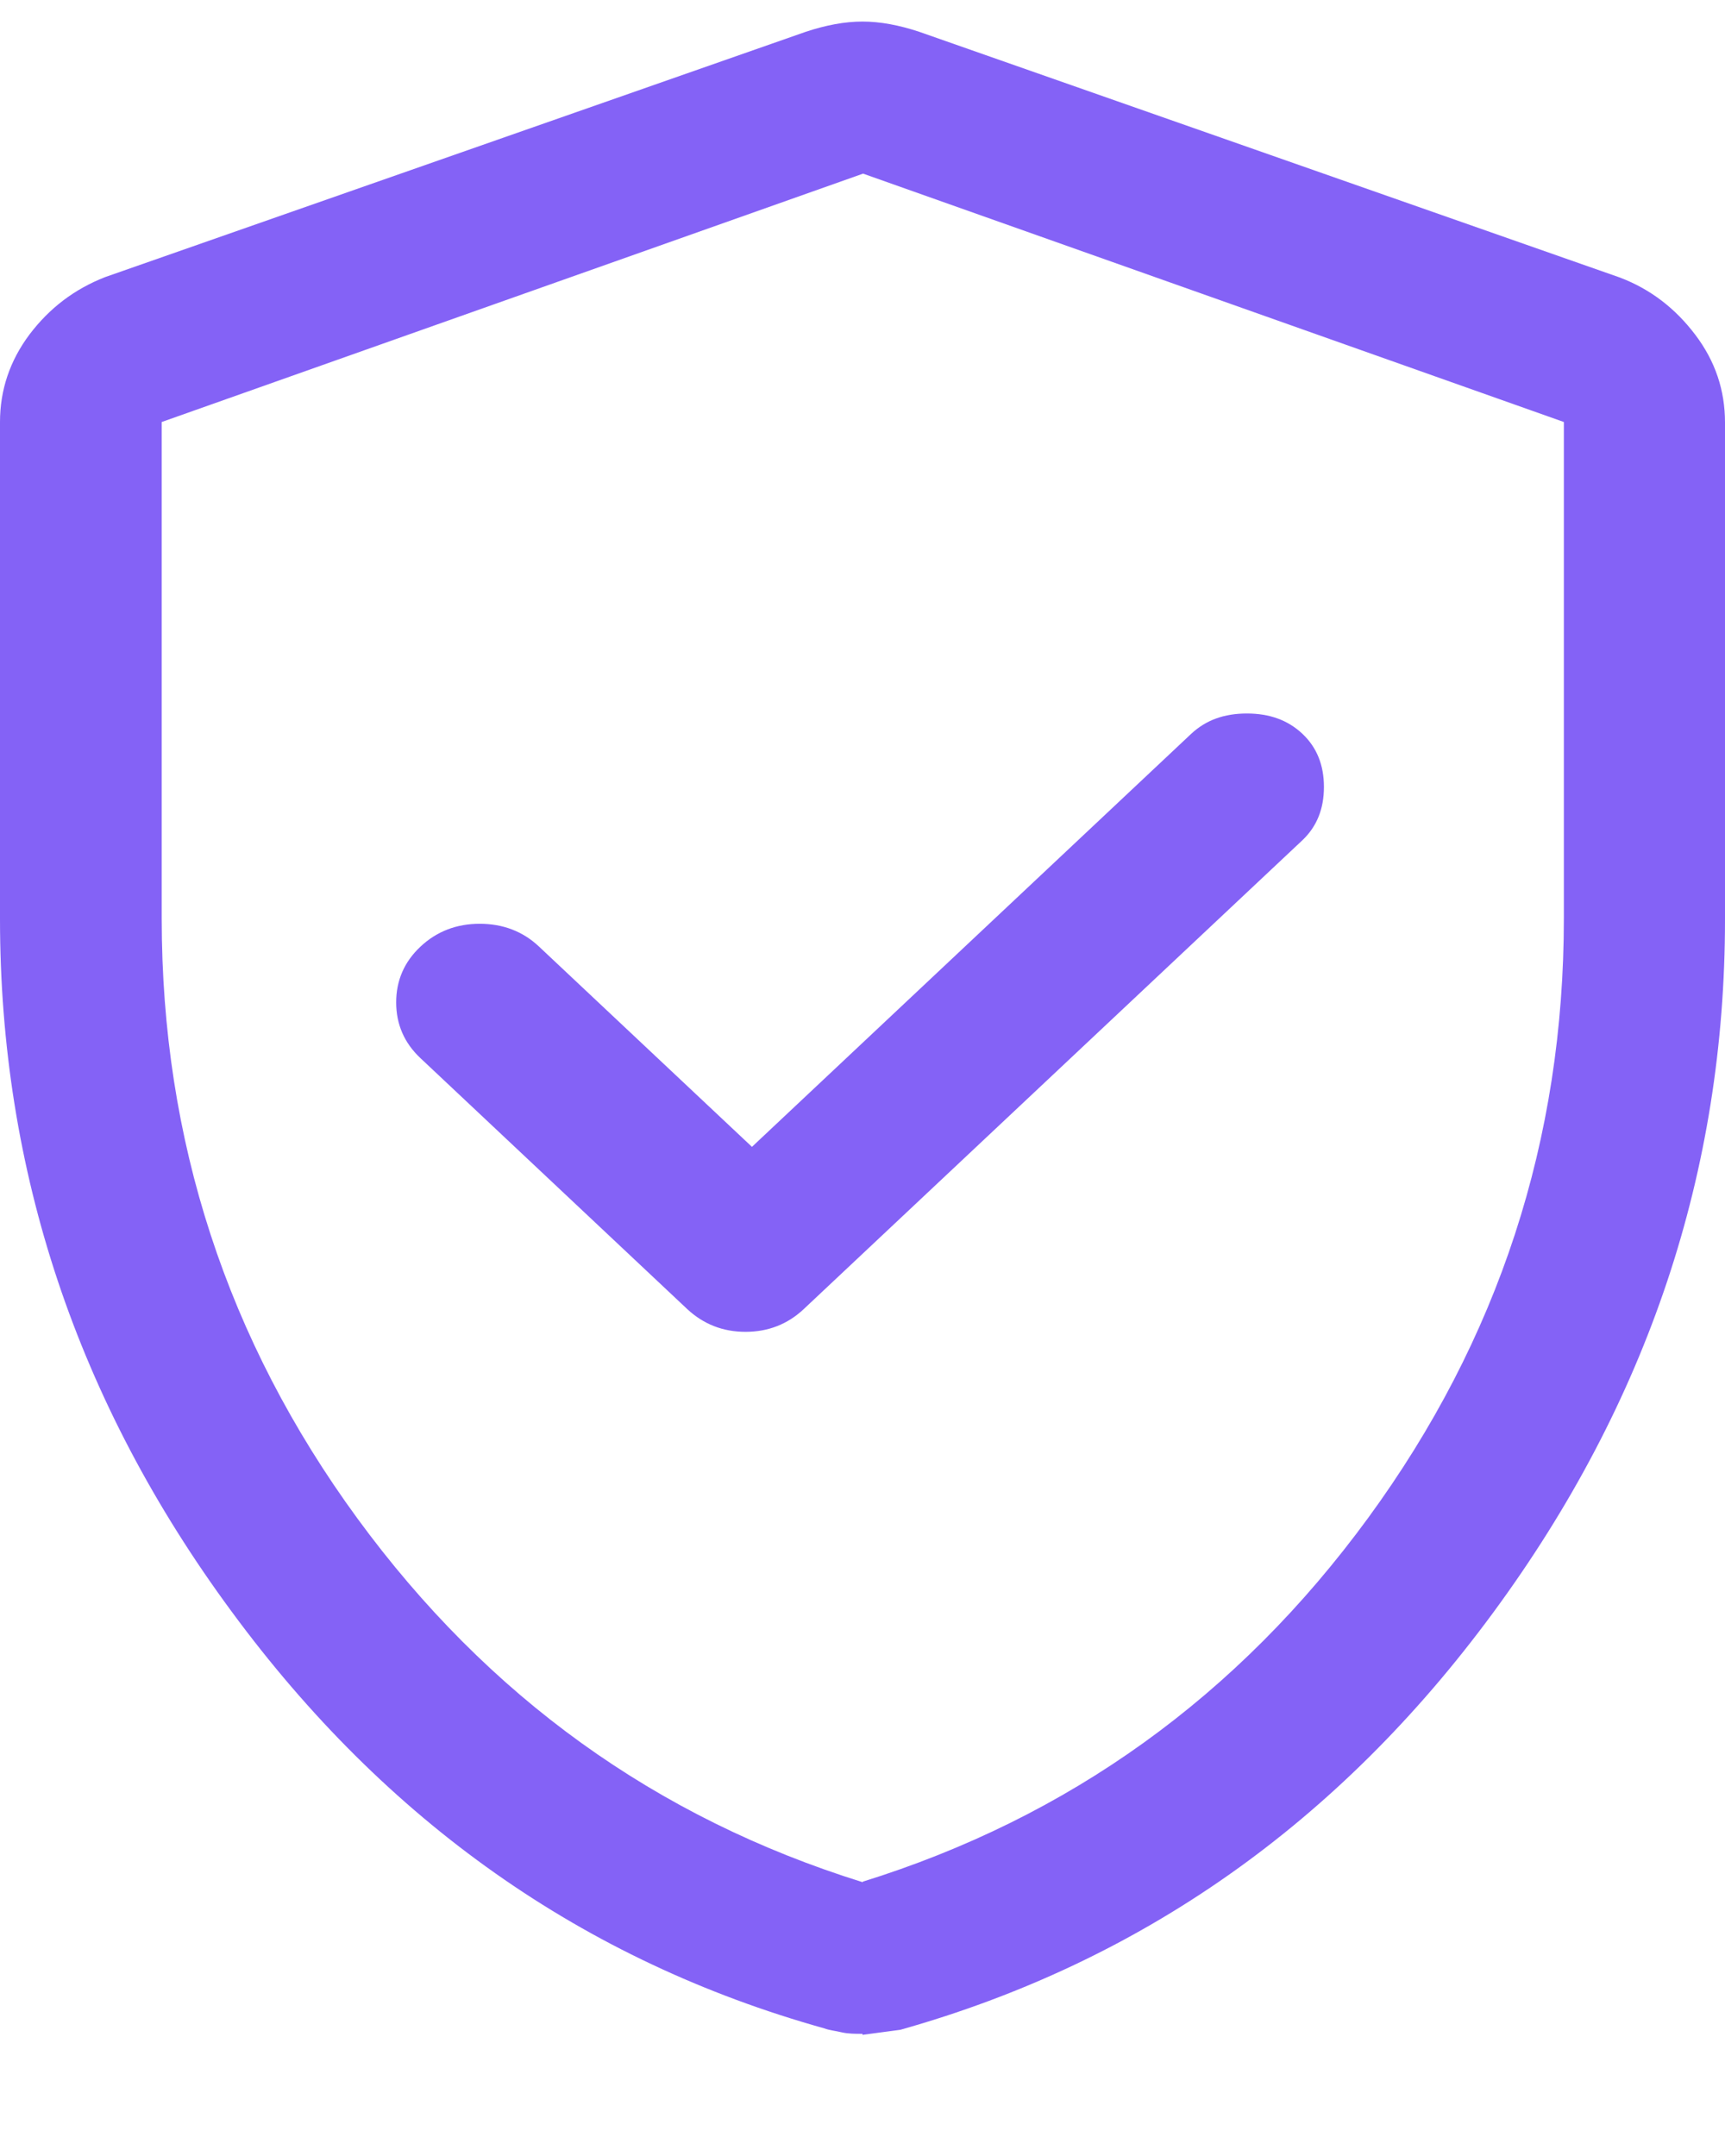 <svg width="12" height="15" viewBox="0 0 12 15" fill="none" xmlns="http://www.w3.org/2000/svg">
<path d="M5.231 7.979L3.75 6.586C3.638 6.48 3.499 6.427 3.337 6.427C3.176 6.427 3.038 6.48 2.925 6.586C2.812 6.692 2.756 6.822 2.756 6.974C2.756 7.126 2.812 7.256 2.925 7.362L4.781 9.108C4.894 9.213 5.029 9.266 5.186 9.266C5.344 9.266 5.479 9.213 5.591 9.108L9.06 5.846C9.161 5.75 9.21 5.627 9.21 5.475C9.21 5.324 9.161 5.2 9.06 5.105C8.959 5.01 8.831 4.964 8.674 4.964C8.516 4.964 8.389 5.01 8.287 5.105L5.231 7.979ZM6 14.15C5.951 14.15 5.902 14.15 5.857 14.14C5.812 14.129 5.771 14.126 5.734 14.112C4.058 13.643 2.685 12.673 1.609 11.209C0.536 9.753 0 8.145 0 6.392V2.936C0 2.714 0.068 2.51 0.206 2.326C0.345 2.143 0.517 2.012 0.731 1.928L5.606 0.221C5.745 0.175 5.876 0.15 6 0.15C6.124 0.15 6.255 0.175 6.394 0.221L11.269 1.931C11.482 2.012 11.655 2.146 11.794 2.33C11.932 2.513 12 2.714 12 2.94V6.396C12 8.148 11.464 9.756 10.387 11.22C9.311 12.683 7.939 13.65 6.263 14.122L6 14.157V14.15ZM6 13.092C7.436 12.645 8.61 11.802 9.518 10.56C10.425 9.319 10.879 7.93 10.879 6.389V2.936L6.004 1.208L1.125 2.936V6.392C1.125 7.933 1.579 9.323 2.486 10.564C3.394 11.805 4.564 12.648 6.004 13.096L6 13.092Z" fill="#8462F6"/>
</svg>

